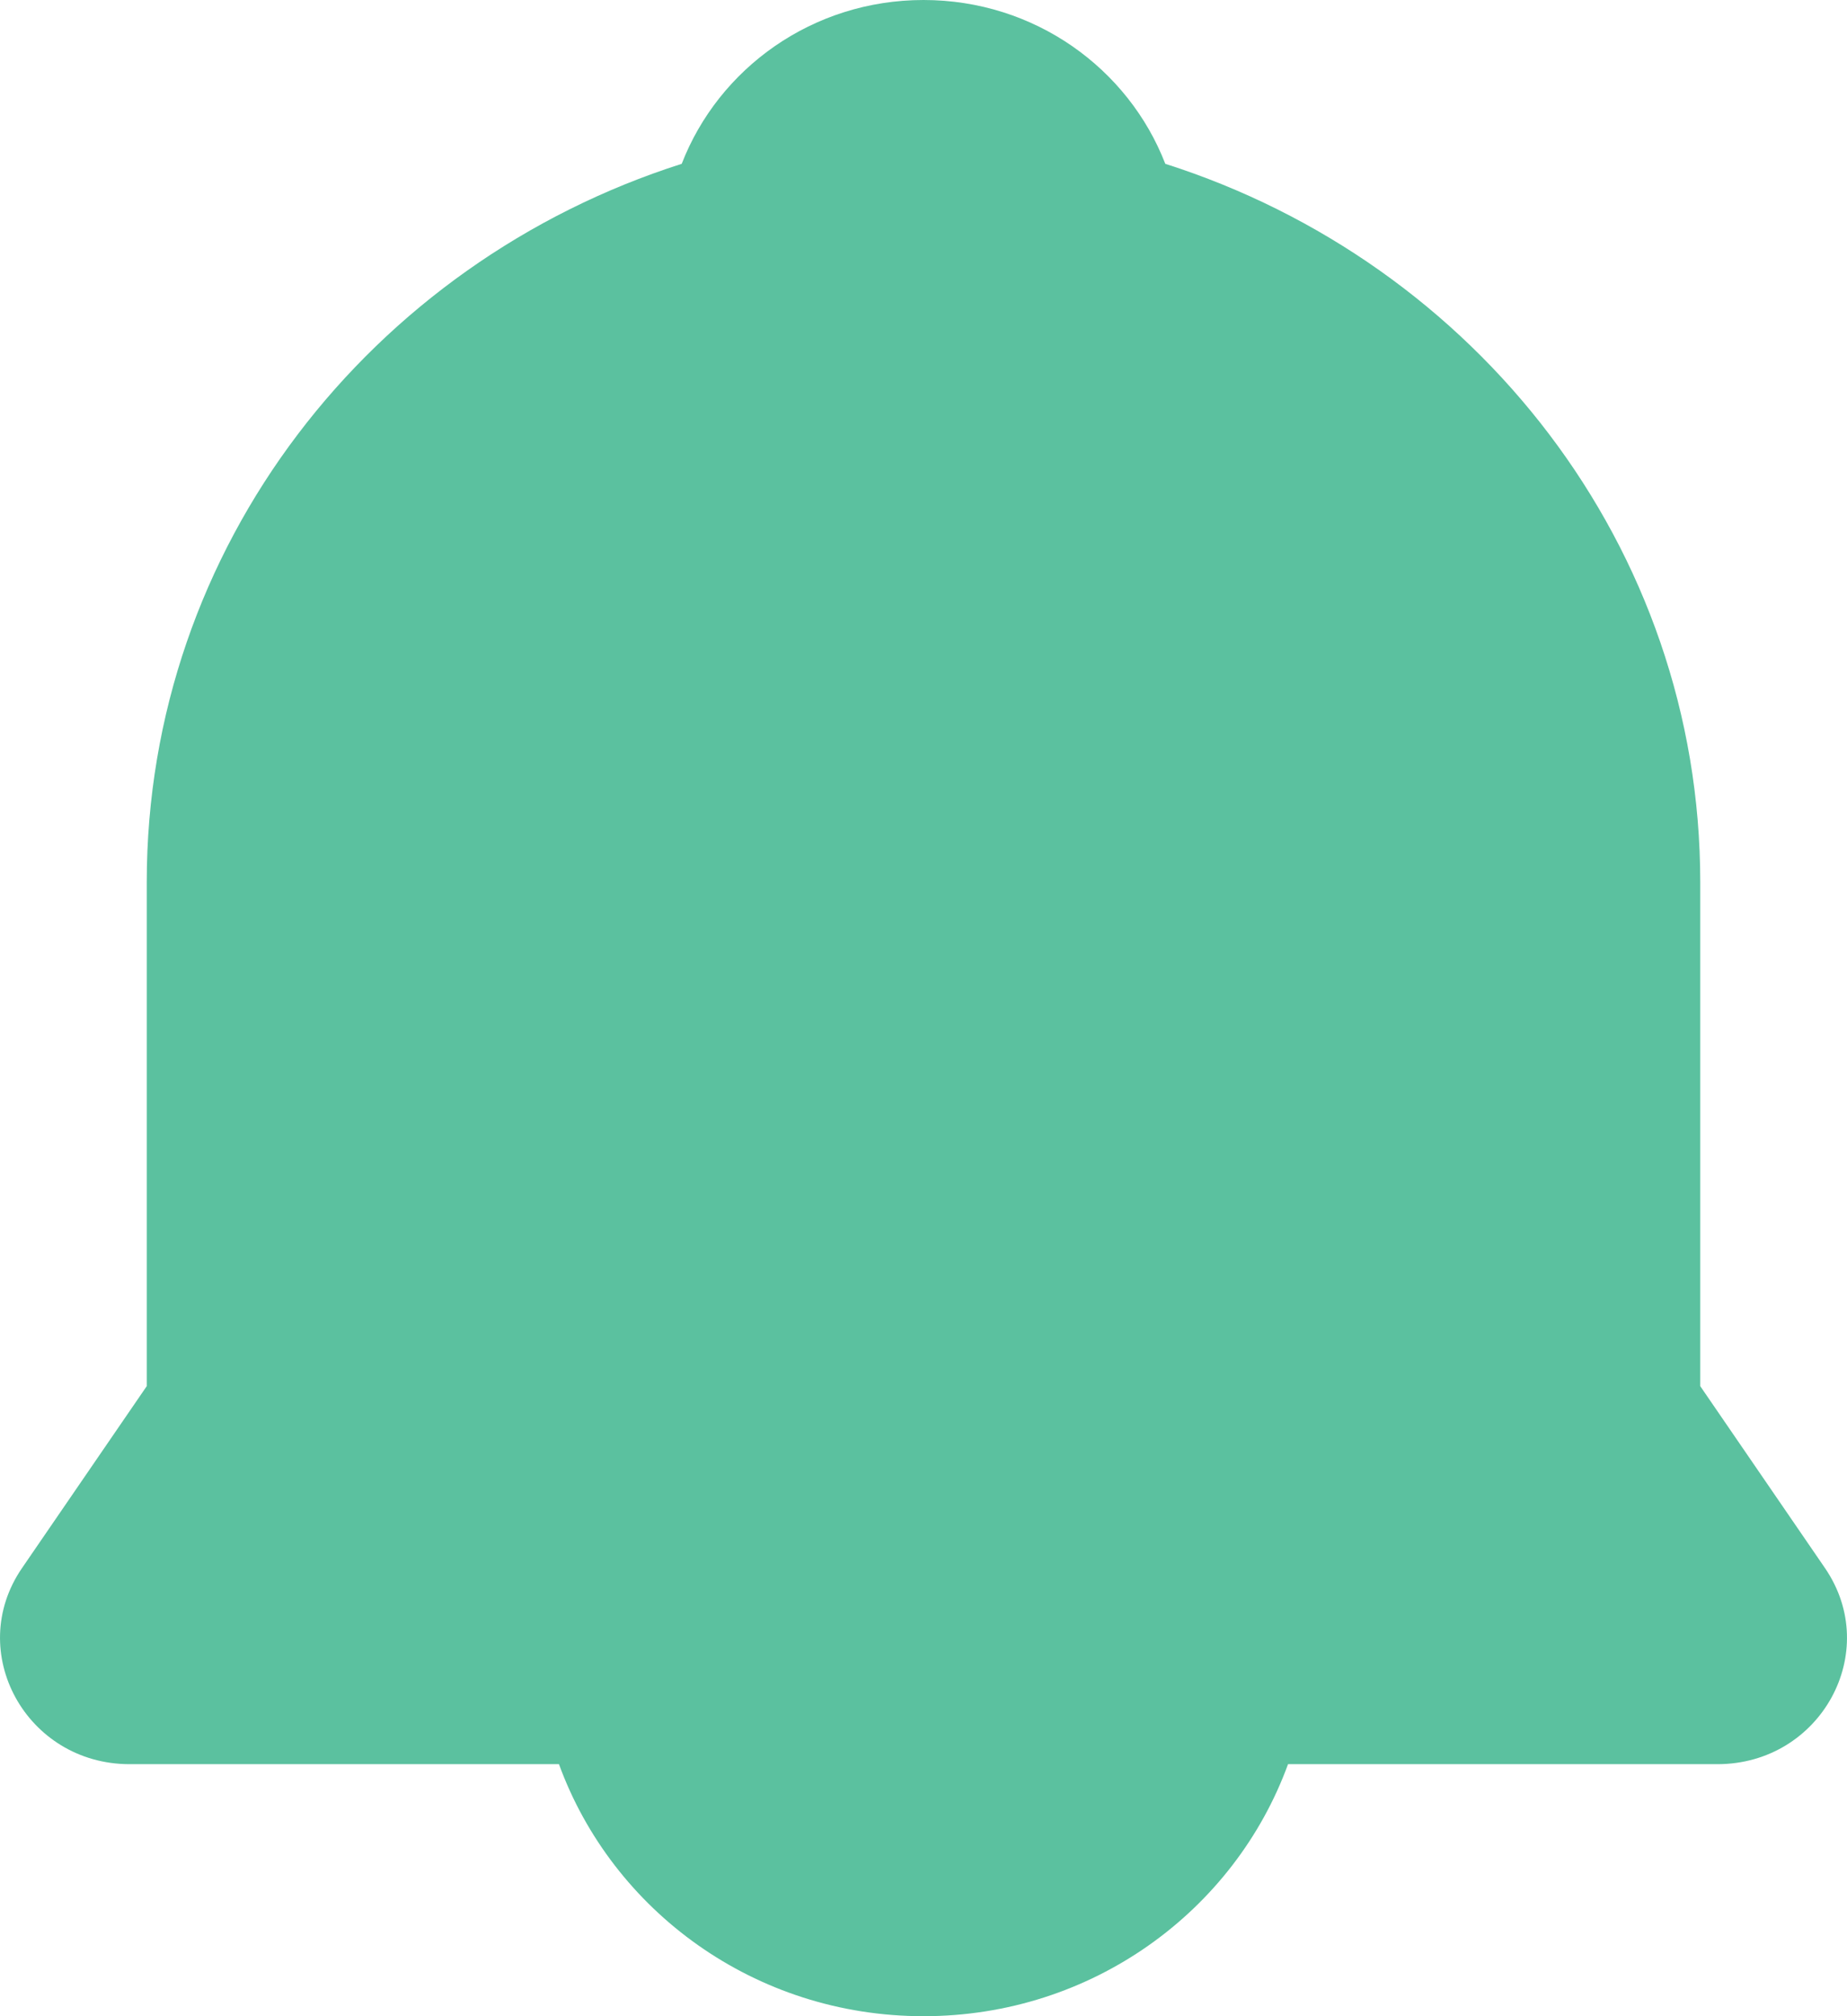 <?xml version="1.0" encoding="UTF-8"?>
<svg width="11px" height="12px" viewBox="0 0 11 12" version="1.1" xmlns="http://www.w3.org/2000/svg" xmlns:xlink="http://www.w3.org/1999/xlink">
    <!-- Generator: Sketch 64 (93537) - https://sketch.com -->
    <title>公告</title>
    <desc>Created with Sketch.</desc>
    <g id="页面-1" stroke="none" stroke-width="1" fill="none" fill-rule="evenodd">
        <g id="首页" transform="translate(-12, -153)" fill="#5BC19F" fill-rule="nonzero">
            <g id="公告" transform="translate(12, 153)">
                <path d="M5.5,0 C4.839,0 4.28,0.407 4.06,0.975 C2.211,1.564 0.874,3.254 0.874,5.25 L0.874,8.25 L0.131,9.333 C-0.211,9.832 0.157,10.5 0.772,10.5 L3.329,10.5 C3.647,11.372 4.495,12 5.5,12 C6.505,12 7.353,11.372 7.671,10.5 L10.228,10.5 C10.843,10.5 11.211,9.833 10.869,9.333 L10.126,8.25 L10.126,5.25 C10.126,3.254 8.789,1.564 6.94,0.975 C6.72,0.407 6.161,0 5.5,0" id="路径"></path>
            </g>
        </g>
    </g>
</svg>